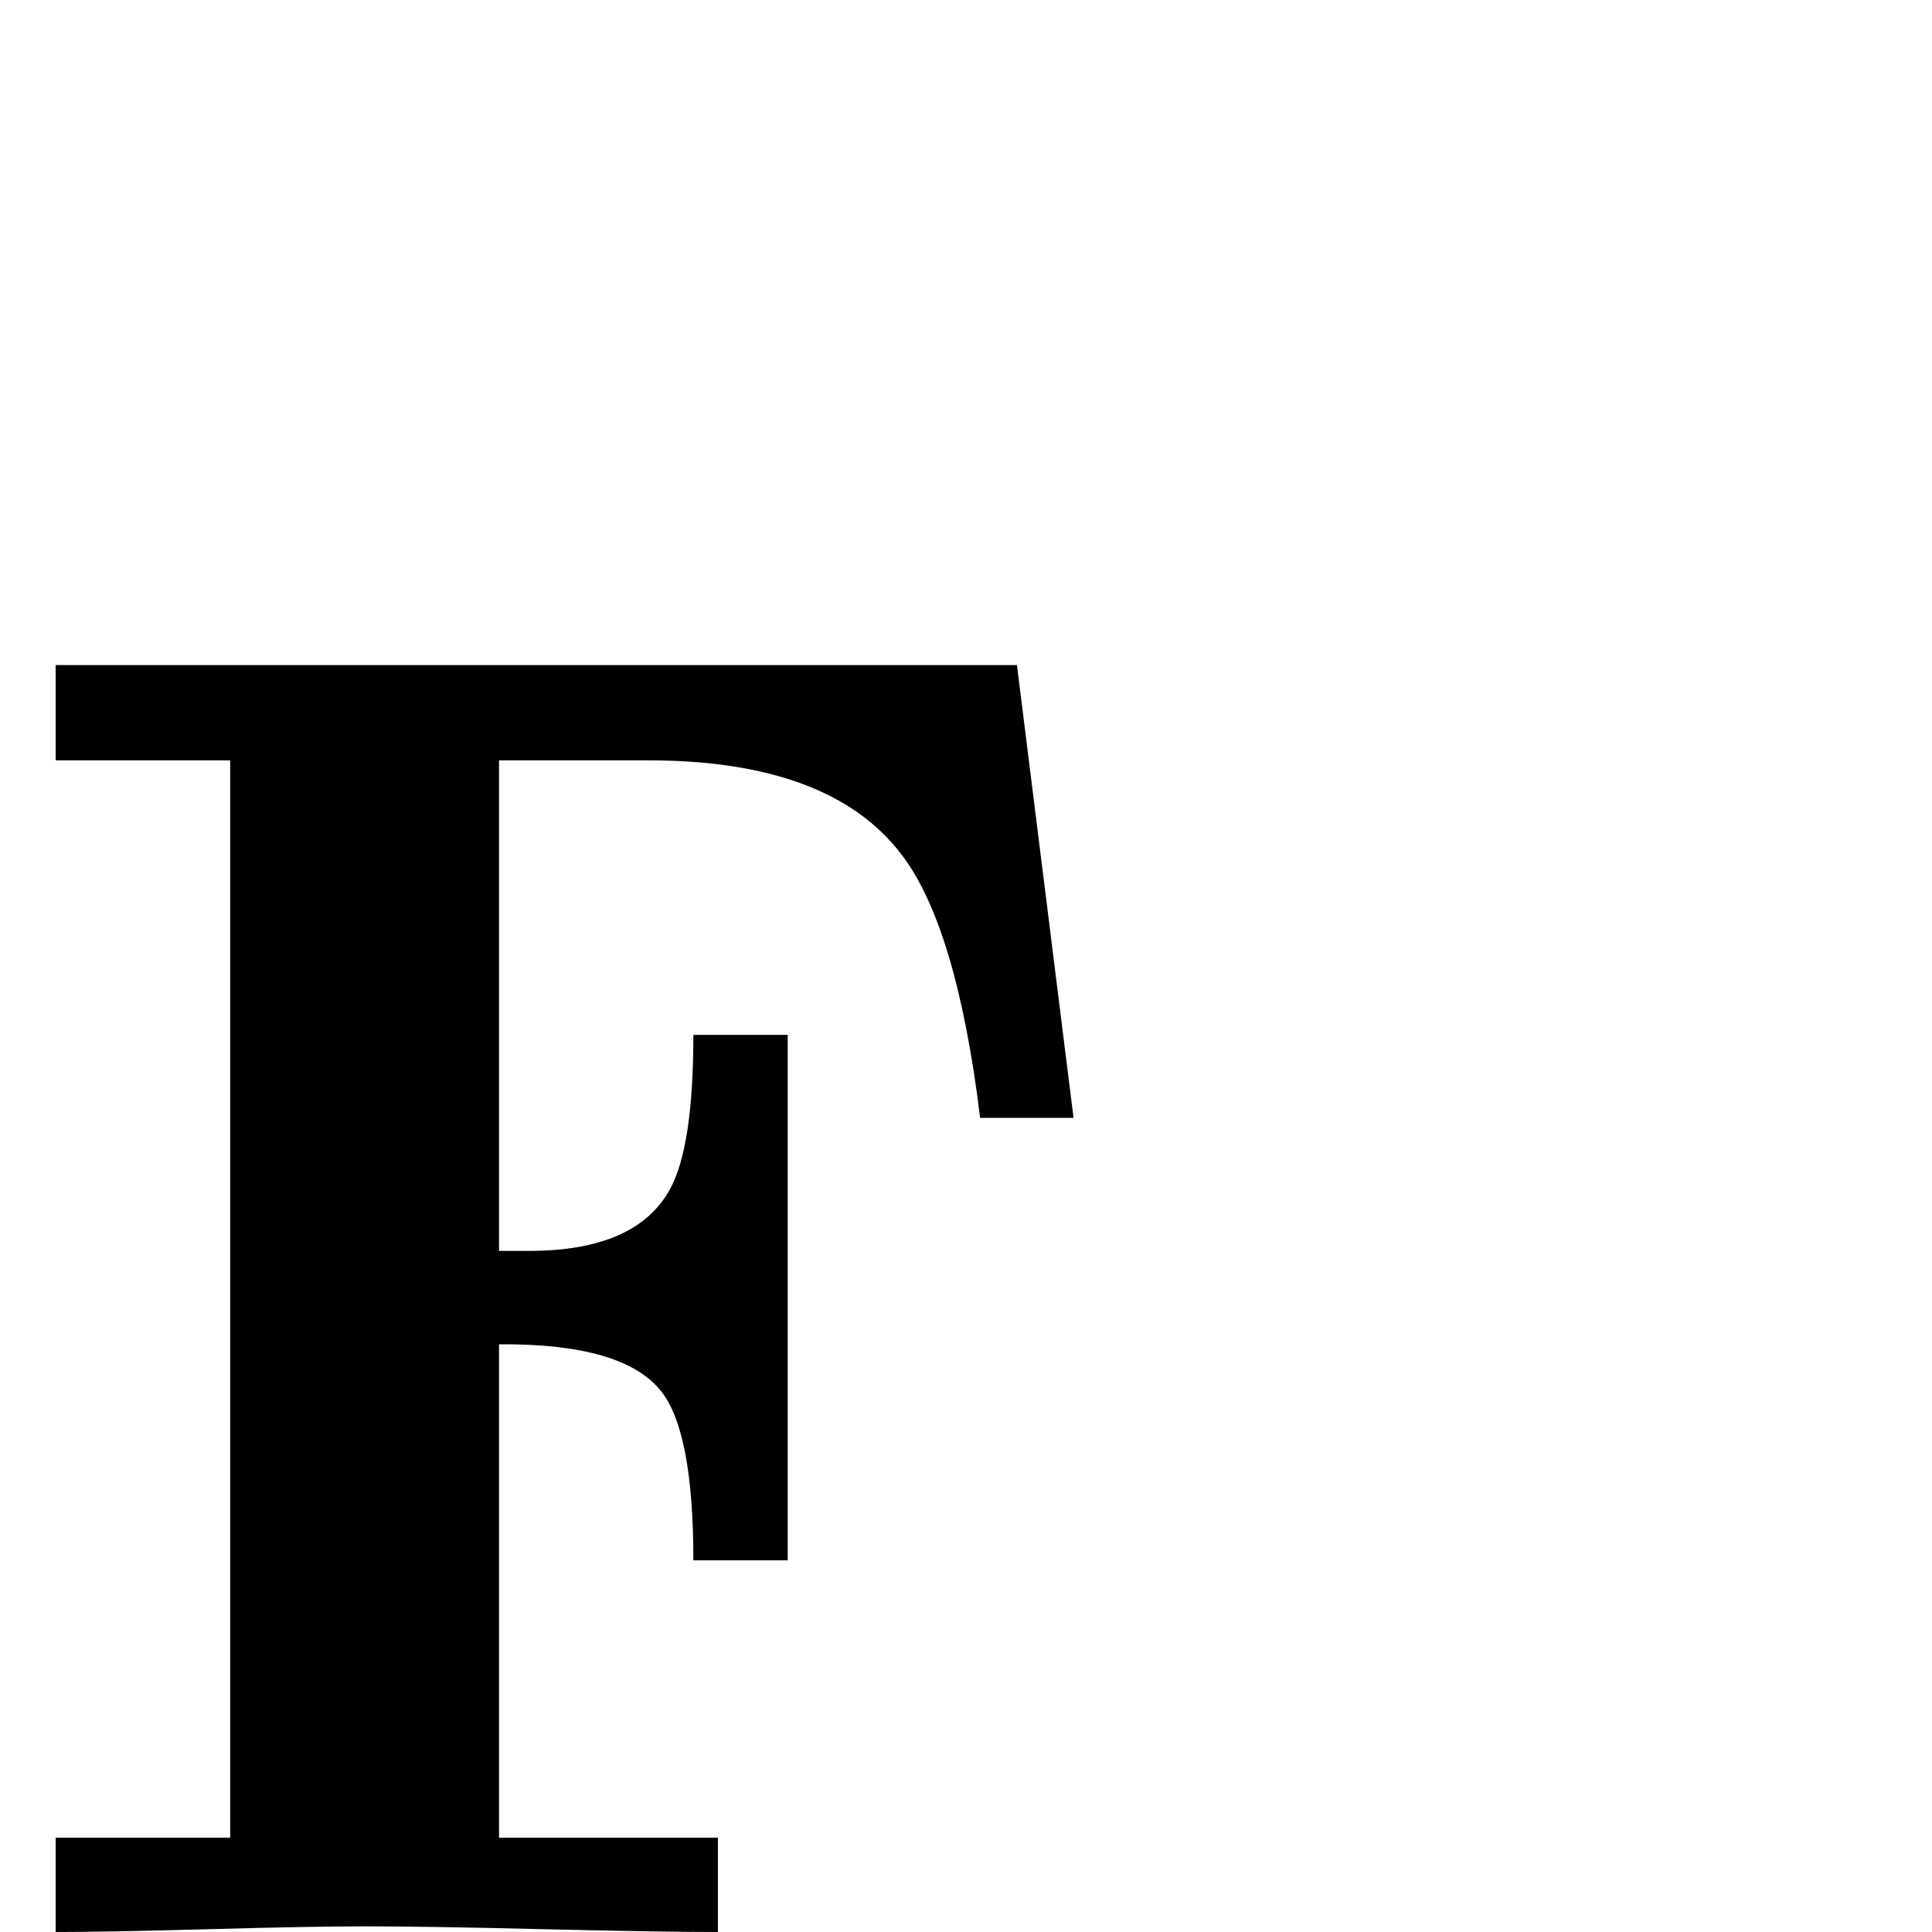 <?xml version="1.0" standalone="no"?>
<!DOCTYPE svg PUBLIC "-//W3C//DTD SVG 1.1//EN" "http://www.w3.org/Graphics/SVG/1.1/DTD/svg11.dtd" >
<svg viewBox="0 -442 2048 2048">
  <g transform="matrix(1 0 0 -1 0 1606)">
   <path fill="currentColor"
d="M1138 863h-99q-25 204 -84 280q-76 99 -268 99h-158v-520h32q113 0 149 65q25 45 25 164h100v-557h-100q0 136 -34 179q-40 51 -172 50v-523h232v-100q-61 0 -186 3t-188 3q-55 0 -165 -3t-163 -3v100h185v1142h-185v101h1019z" />
  </g>

</svg>
